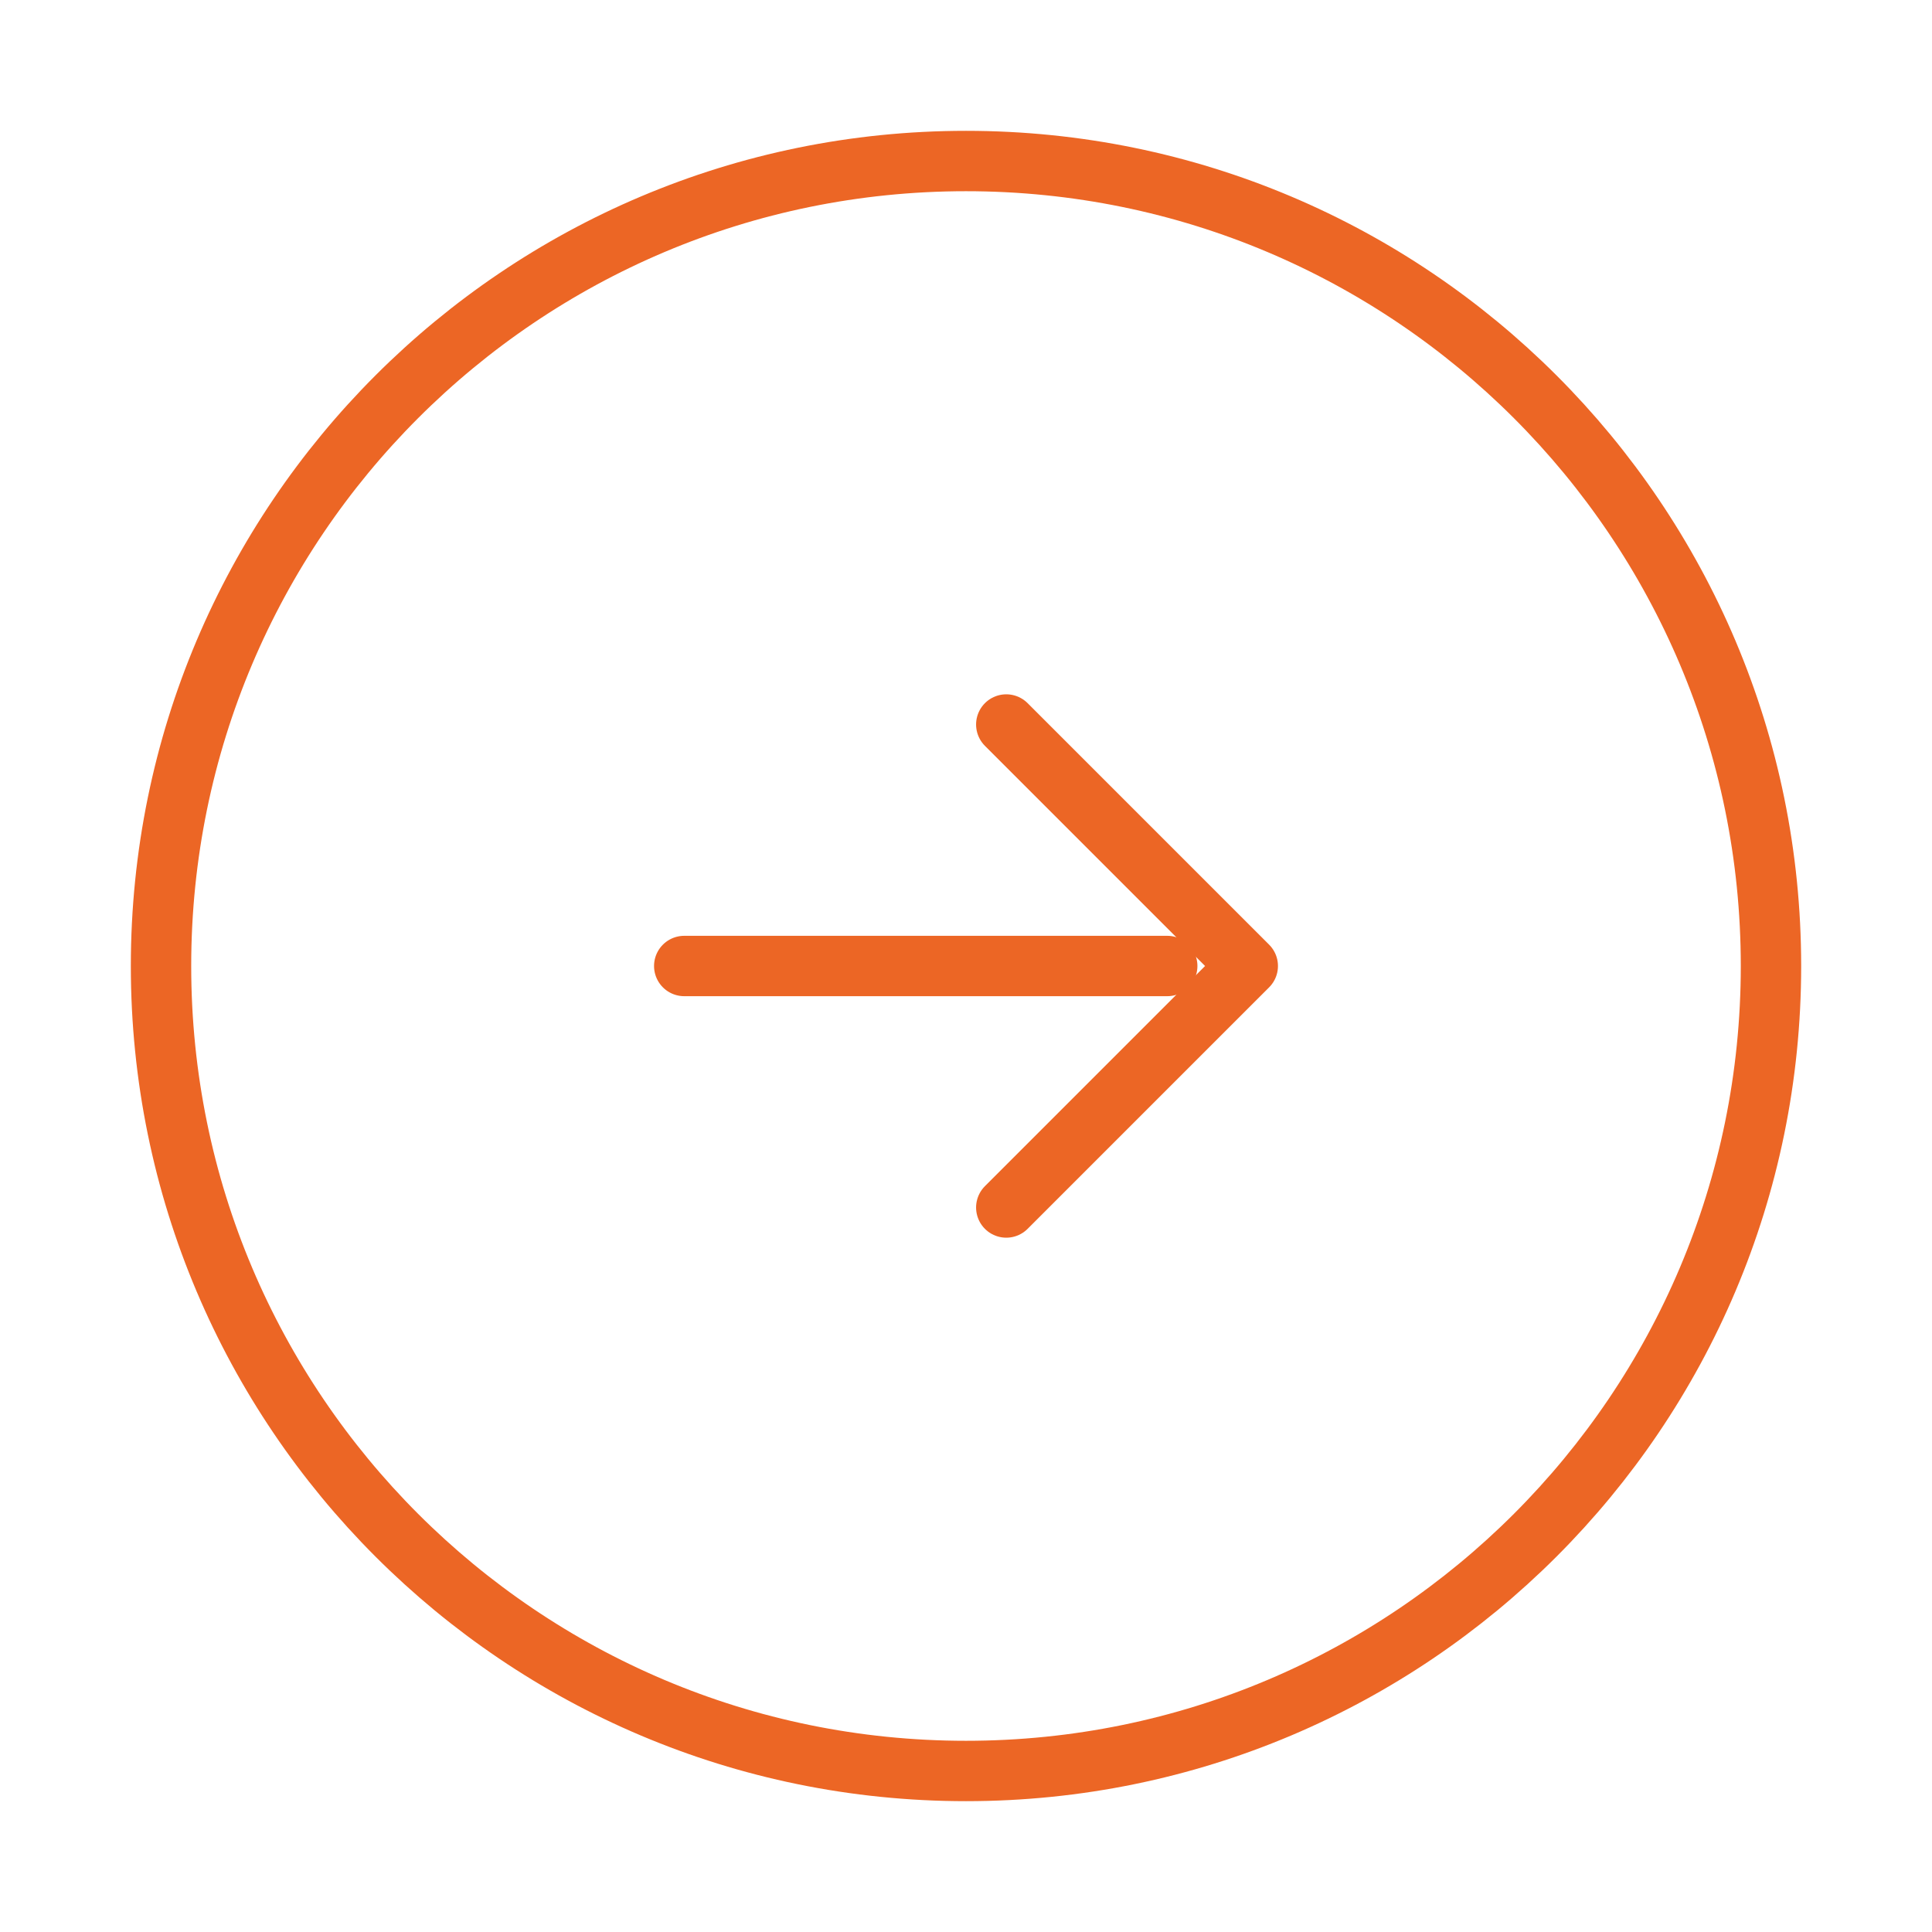 <svg width="32" height="32" viewBox="0 0 32 32" fill="none" xmlns="http://www.w3.org/2000/svg">
<path d="M11.333 16H19.333M16 29.333C23.364 29.333 29.333 23.364 29.333 16C29.333 8.636 23.364 2.667 16 2.667C8.636 2.667 2.667 8.636 2.667 16C2.667 23.364 8.636 29.333 16 29.333Z" stroke="#EC6625" stroke-linecap="round" stroke-linejoin="round"/>
<path d="M16.667 20L20.667 16L16.667 12" stroke="#EC6625" stroke-linecap="round" stroke-linejoin="round"/>
</svg>
